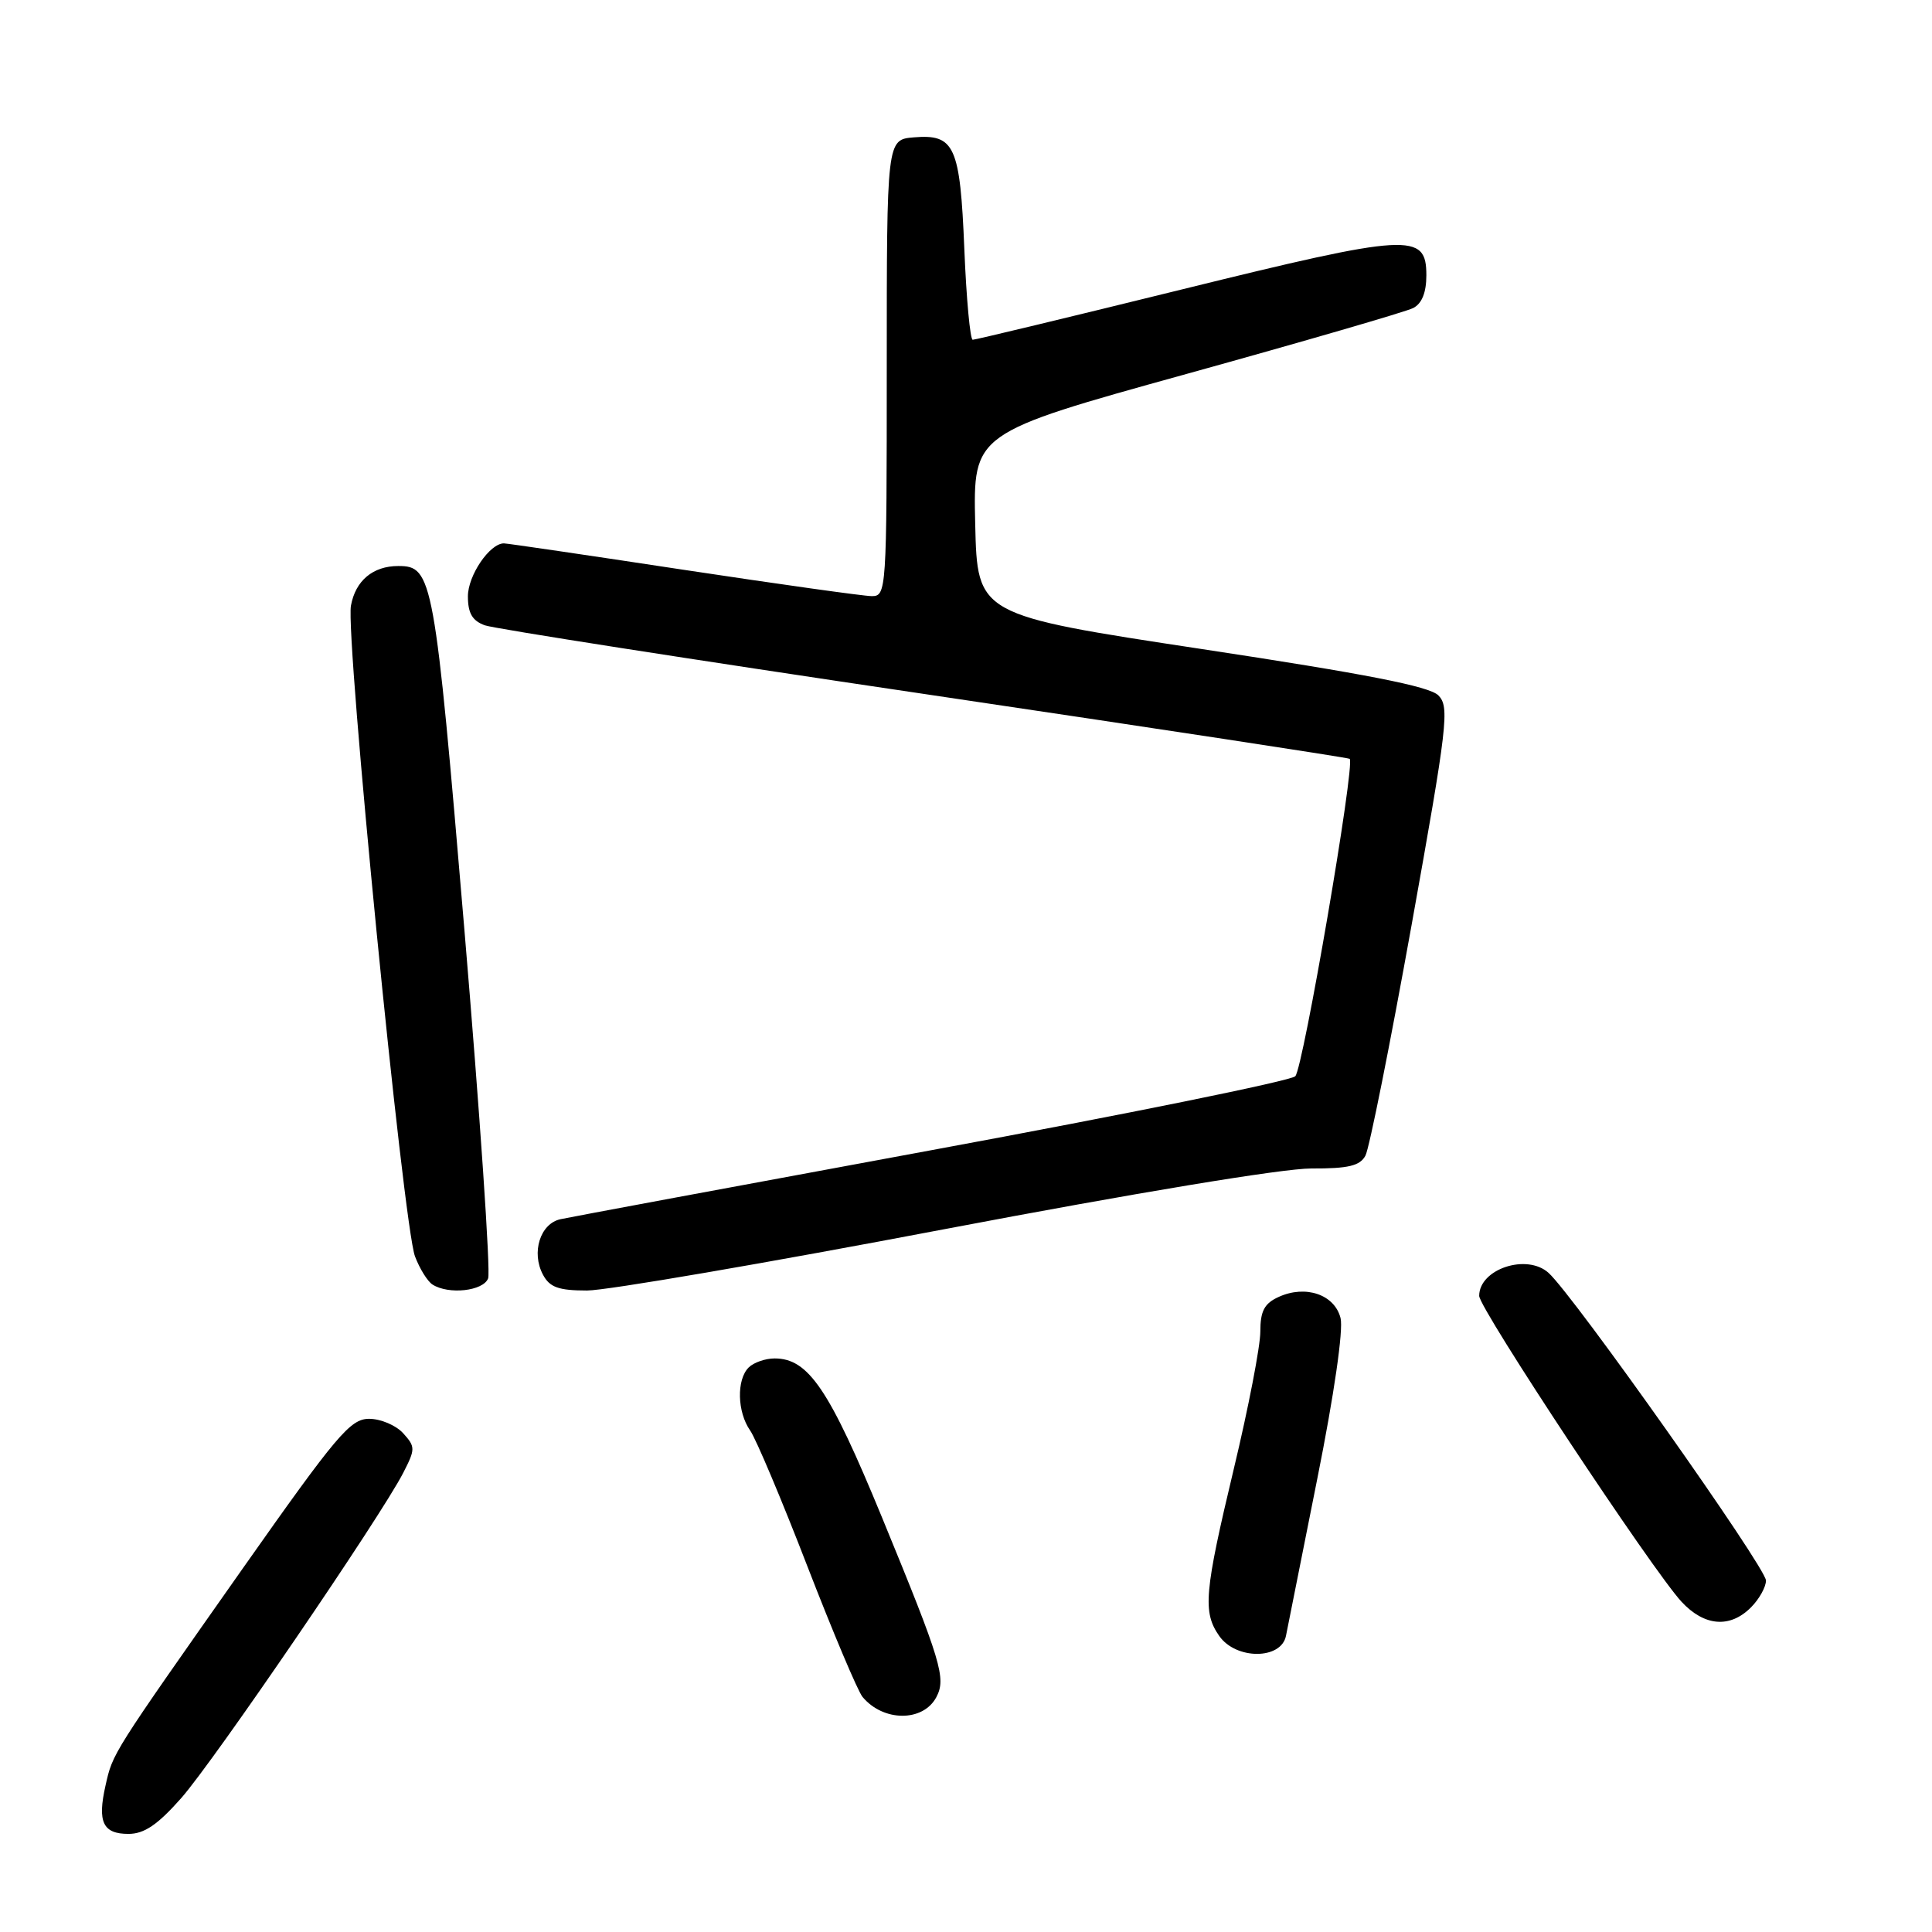 <?xml version="1.0" encoding="UTF-8" standalone="no"?>
<!DOCTYPE svg PUBLIC "-//W3C//DTD SVG 1.1//EN" "http://www.w3.org/Graphics/SVG/1.1/DTD/svg11.dtd" >
<svg xmlns="http://www.w3.org/2000/svg" xmlns:xlink="http://www.w3.org/1999/xlink" version="1.1" viewBox="0 0 256 256">
 <g >
 <path fill="currentColor"
d=" M 24.02 238.25 C 28.37 233.31 50.43 201.00 53.43 195.16 C 55.05 192.00 55.05 191.71 53.42 189.91 C 52.47 188.86 50.44 188.00 48.91 188.00 C 46.42 188.00 44.62 190.14 32.22 207.75 C 14.70 232.66 14.96 232.25 13.98 236.60 C 12.89 241.43 13.63 243.00 17.02 243.00 C 19.12 243.00 20.89 241.79 24.02 238.25 Z  M 124.06 224.90 C 125.40 222.38 124.76 220.26 116.88 201.09 C 109.88 184.08 107.13 180.00 102.64 180.00 C 101.41 180.00 99.86 180.54 99.20 181.20 C 97.58 182.82 97.68 187.10 99.40 189.55 C 100.17 190.65 103.58 198.73 106.97 207.51 C 110.37 216.29 113.66 224.09 114.29 224.85 C 117.04 228.16 122.30 228.18 124.06 224.90 Z  M 170.40 216.75 C 170.64 215.51 172.51 206.12 174.56 195.88 C 176.78 184.79 178.02 176.20 177.63 174.65 C 176.84 171.53 173.00 170.22 169.43 171.85 C 167.53 172.71 167.00 173.72 167.00 176.45 C 167.00 178.37 165.43 186.52 163.50 194.57 C 159.57 211.01 159.34 213.61 161.56 216.78 C 163.78 219.95 169.78 219.93 170.40 216.75 Z  M 232.00 213.00 C 233.10 211.90 234.00 210.29 234.00 209.43 C 234.00 207.71 208.51 171.65 205.19 168.66 C 202.30 166.06 196.00 168.15 196.00 171.71 C 196.00 173.39 218.95 208.07 222.82 212.25 C 225.84 215.50 229.23 215.77 232.00 213.00 Z  M 64.68 169.39 C 65.02 168.51 63.60 147.70 61.53 123.14 C 57.58 76.41 57.32 75.00 52.78 75.00 C 49.41 75.00 47.10 76.94 46.50 80.26 C 45.76 84.33 53.45 162.44 54.99 166.48 C 55.61 168.12 56.66 169.80 57.31 170.21 C 59.46 171.58 64.04 171.07 64.68 169.39 Z  M 125.00 162.90 C 150.45 158.06 170.01 154.82 173.75 154.83 C 178.67 154.85 180.21 154.48 180.93 153.12 C 181.44 152.17 184.19 138.43 187.04 122.59 C 191.82 95.97 192.09 93.66 190.59 92.14 C 189.40 90.94 180.95 89.29 159.23 86.00 C 129.50 81.49 129.50 81.49 129.22 69.44 C 128.94 57.39 128.94 57.39 157.22 49.55 C 172.77 45.24 186.29 41.31 187.25 40.82 C 188.41 40.23 189.00 38.76 189.00 36.48 C 189.00 30.78 186.84 30.90 156.57 38.36 C 141.68 42.03 129.22 45.03 128.89 45.02 C 128.55 45.01 128.05 39.61 127.78 33.03 C 127.22 19.33 126.50 17.75 121.09 18.20 C 117.50 18.50 117.50 18.50 117.50 48.75 C 117.50 78.34 117.46 79.00 115.50 78.99 C 114.40 78.98 103.16 77.40 90.52 75.49 C 77.89 73.57 67.20 72.00 66.77 72.00 C 64.89 72.00 62.00 76.25 62.00 79.02 C 62.00 81.26 62.59 82.26 64.25 82.86 C 65.49 83.30 91.70 87.40 122.50 91.96 C 153.30 96.53 178.65 100.39 178.84 100.55 C 179.60 101.21 172.67 141.58 171.63 142.61 C 171.01 143.22 149.35 147.62 123.50 152.39 C 97.65 157.16 75.49 161.28 74.27 161.55 C 71.58 162.13 70.37 165.96 71.95 168.91 C 72.84 170.58 74.02 171.00 77.79 171.00 C 80.38 171.00 101.62 167.35 125.00 162.90 Z "/>
</g>
</svg>